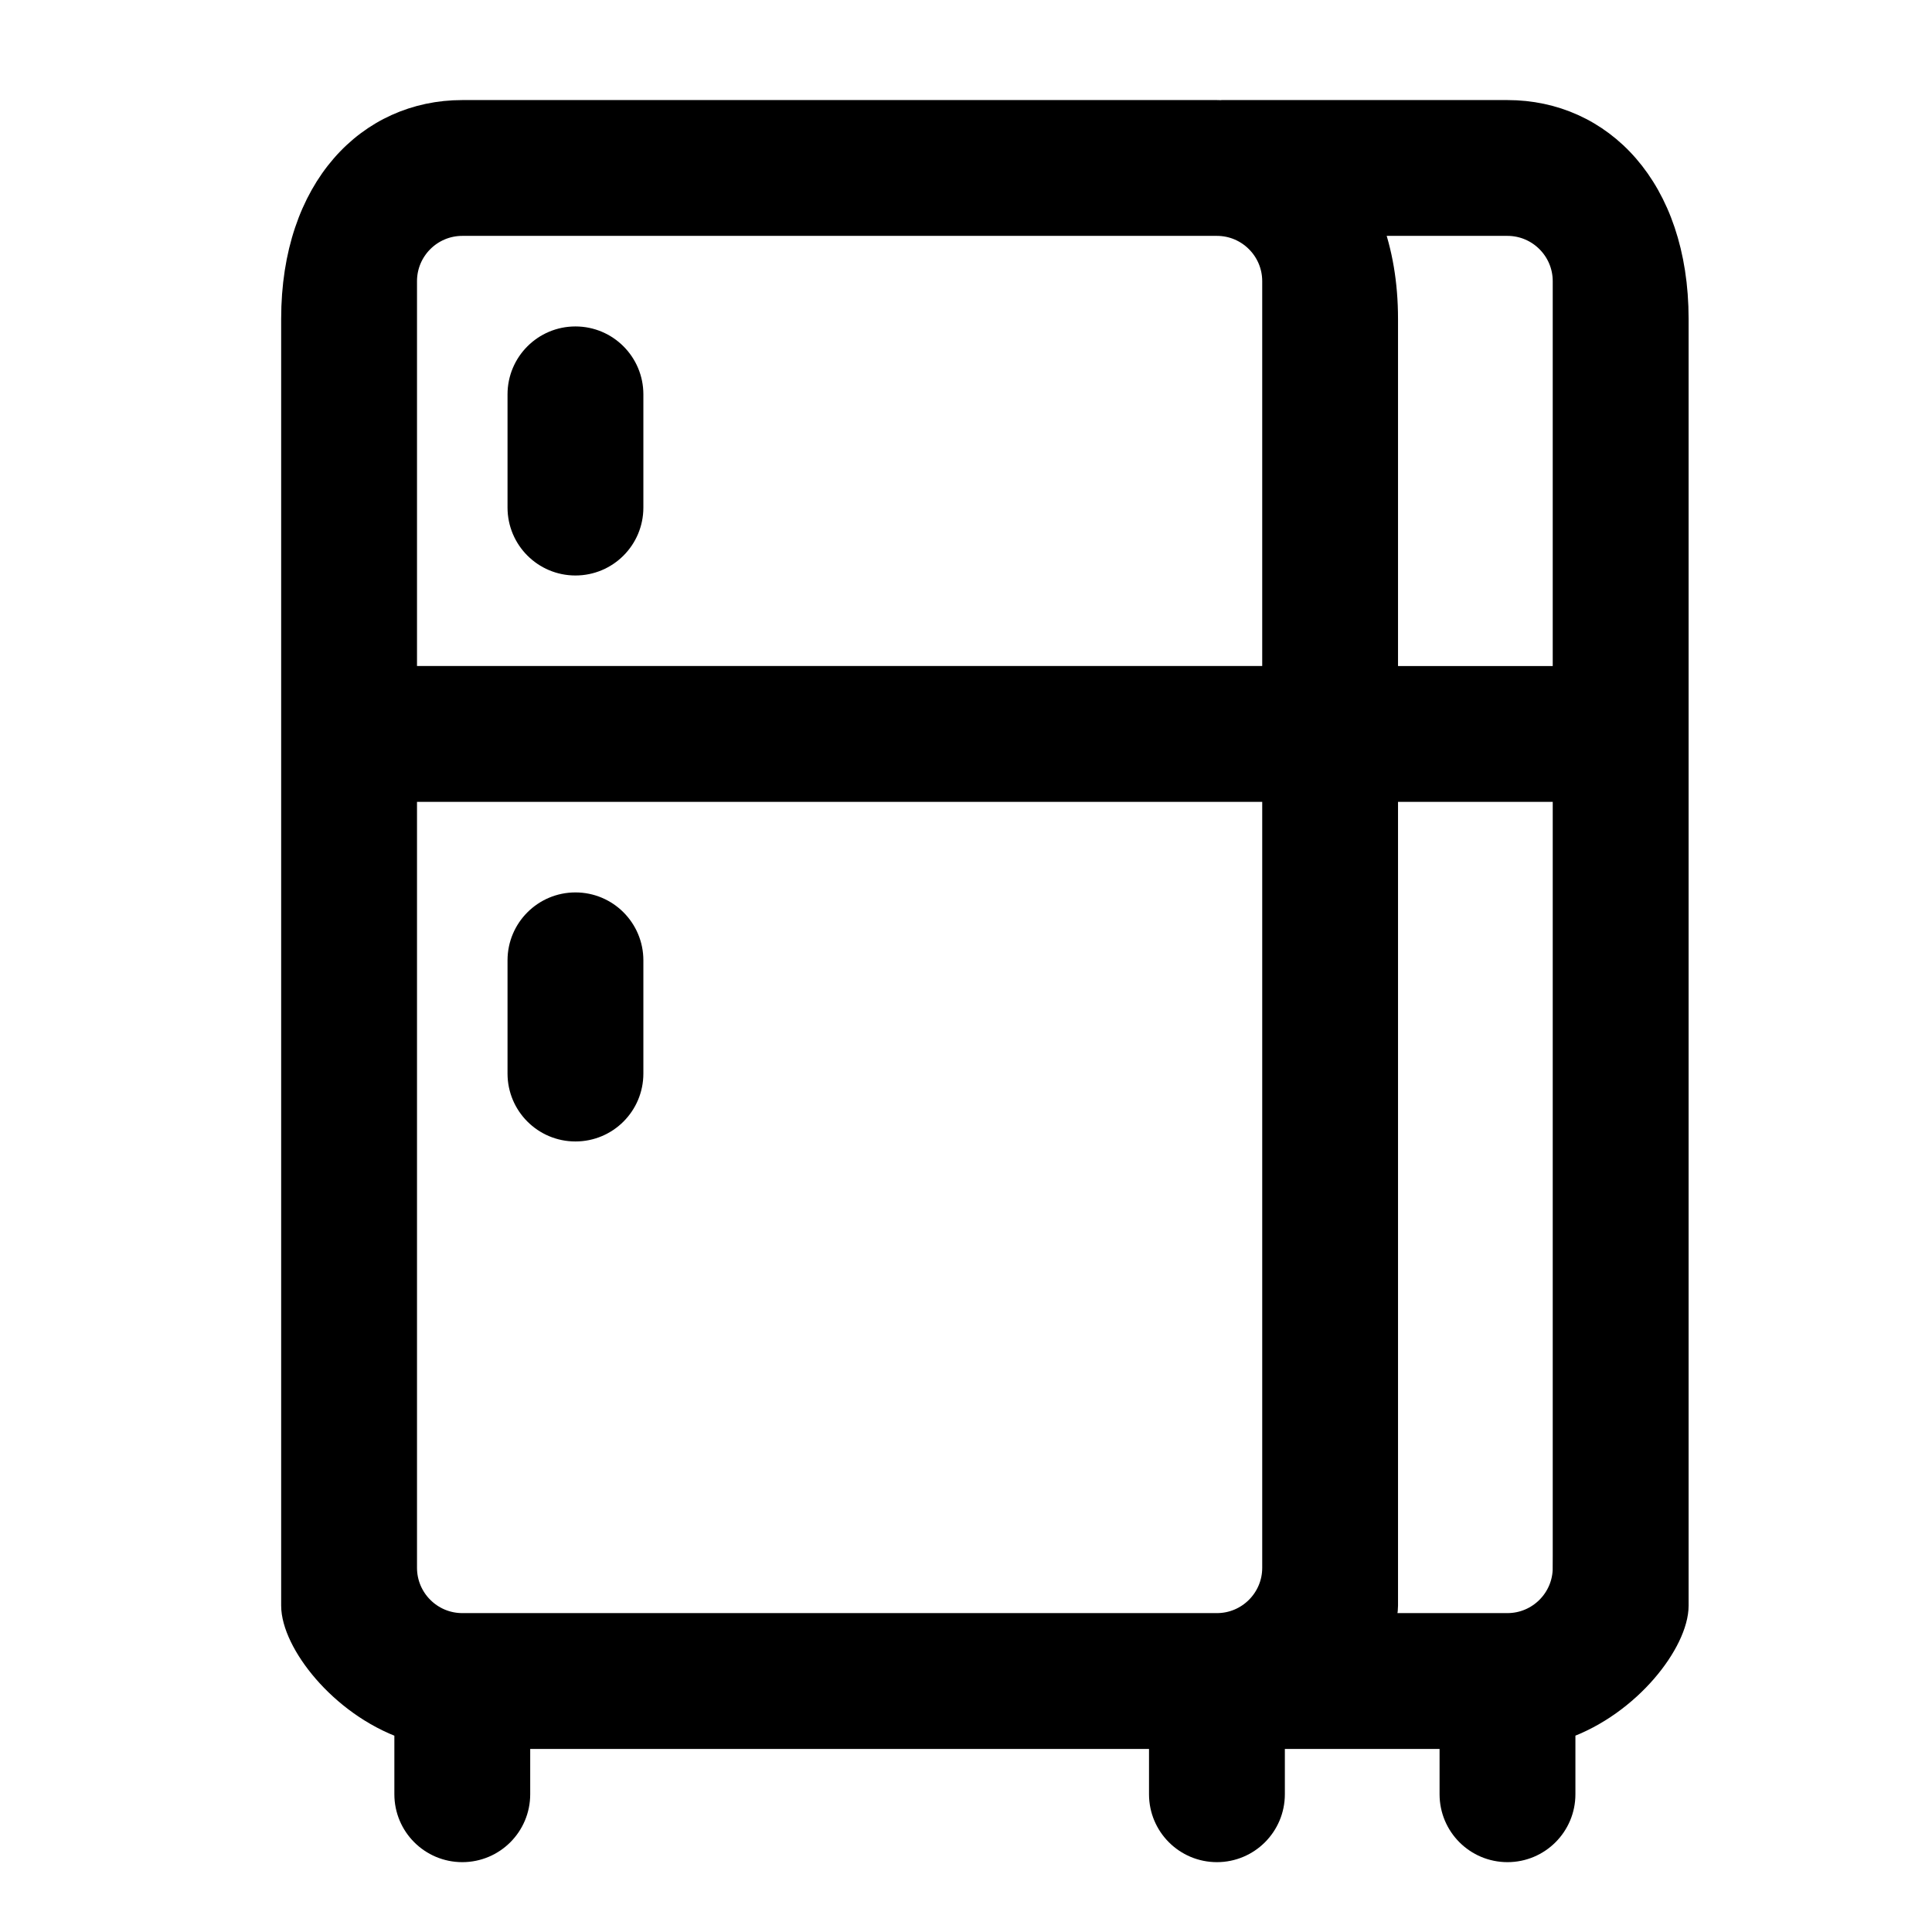 <?xml version="1.0" encoding="utf-8"?>
<!-- Generator: Adobe Illustrator 23.0.1, SVG Export Plug-In . SVG Version: 6.00 Build 0)  -->
<svg version="1.1" id="Layer_1" xmlns="http://www.w3.org/2000/svg" xmlns:xlink="http://www.w3.org/1999/xlink" x="0px" y="0px"
	 viewBox="0 0 512 512" style="enable-background:new 0 0 512 512;" xml:space="preserve">
<style type="text/css">
	.st0{stroke:#000000;stroke-width:6;stroke-miterlimit:10;}
</style>
<g>
	<path class="st0" d="M152.5,89.51c-8.28,0-15,6.71-15,15v30c0,8.28,6.71,15,15,15c8.29,0,15-6.71,15-15v-30
		C167.5,96.23,160.79,89.51,152.5,89.51z"/>
	<path class="st0" d="M152.5,239.5c-8.28,0-15,6.72-15,15v30c0,8.29,6.71,15,15,15c8.29,0,15-6.71,15-15v-30
		C167.5,246.22,160.79,239.5,152.5,239.5z"/>
	<path class="st0" d="M399.49,29.52h-72.82v0.2c-1.38-0.13-2.77-0.2-4.17-0.2H122.51c-24.81,0-45,20.18-45,55v340.98
		c0,9.55,12.54,26.22,30,32.41v17.58c0,8.29,6.72,15,15,15c8.29,0,15-6.71,15-15v-15H307.5v15c0,8.29,6.71,15,15,15
		c8.28,0,15-6.71,15-15v-15h47v15c0,8.29,6.71,15,15,15c8.28,0,15-6.71,15-15V457.9c17.46-6.19,30-22.86,30-32.41V84.51
		C444.49,49.7,424.3,29.52,399.49,29.52z M107.51,74.51c0-8.27,6.73-15,15-15H322.5c8.27,0,15,6.73,15,15v104.99h-10.83H107.51
		V74.51z M122.51,430.49c-8.27,0-15-6.73-15-15V209.5h219.16h10.83v205.99c0,8.27-6.73,15-15,15H122.51z M414.49,415.49
		c0,8.27-6.73,15-15,15h-32.91c0.6-1.8,0.91-3.49,0.91-5V209.5h47V415.49z M414.49,179.51h-47V84.51c0-9.45-1.5-17.82-4.16-25h36.16
		c8.27,0,15,6.73,15,15V179.51z"/>
</g>
</svg>
